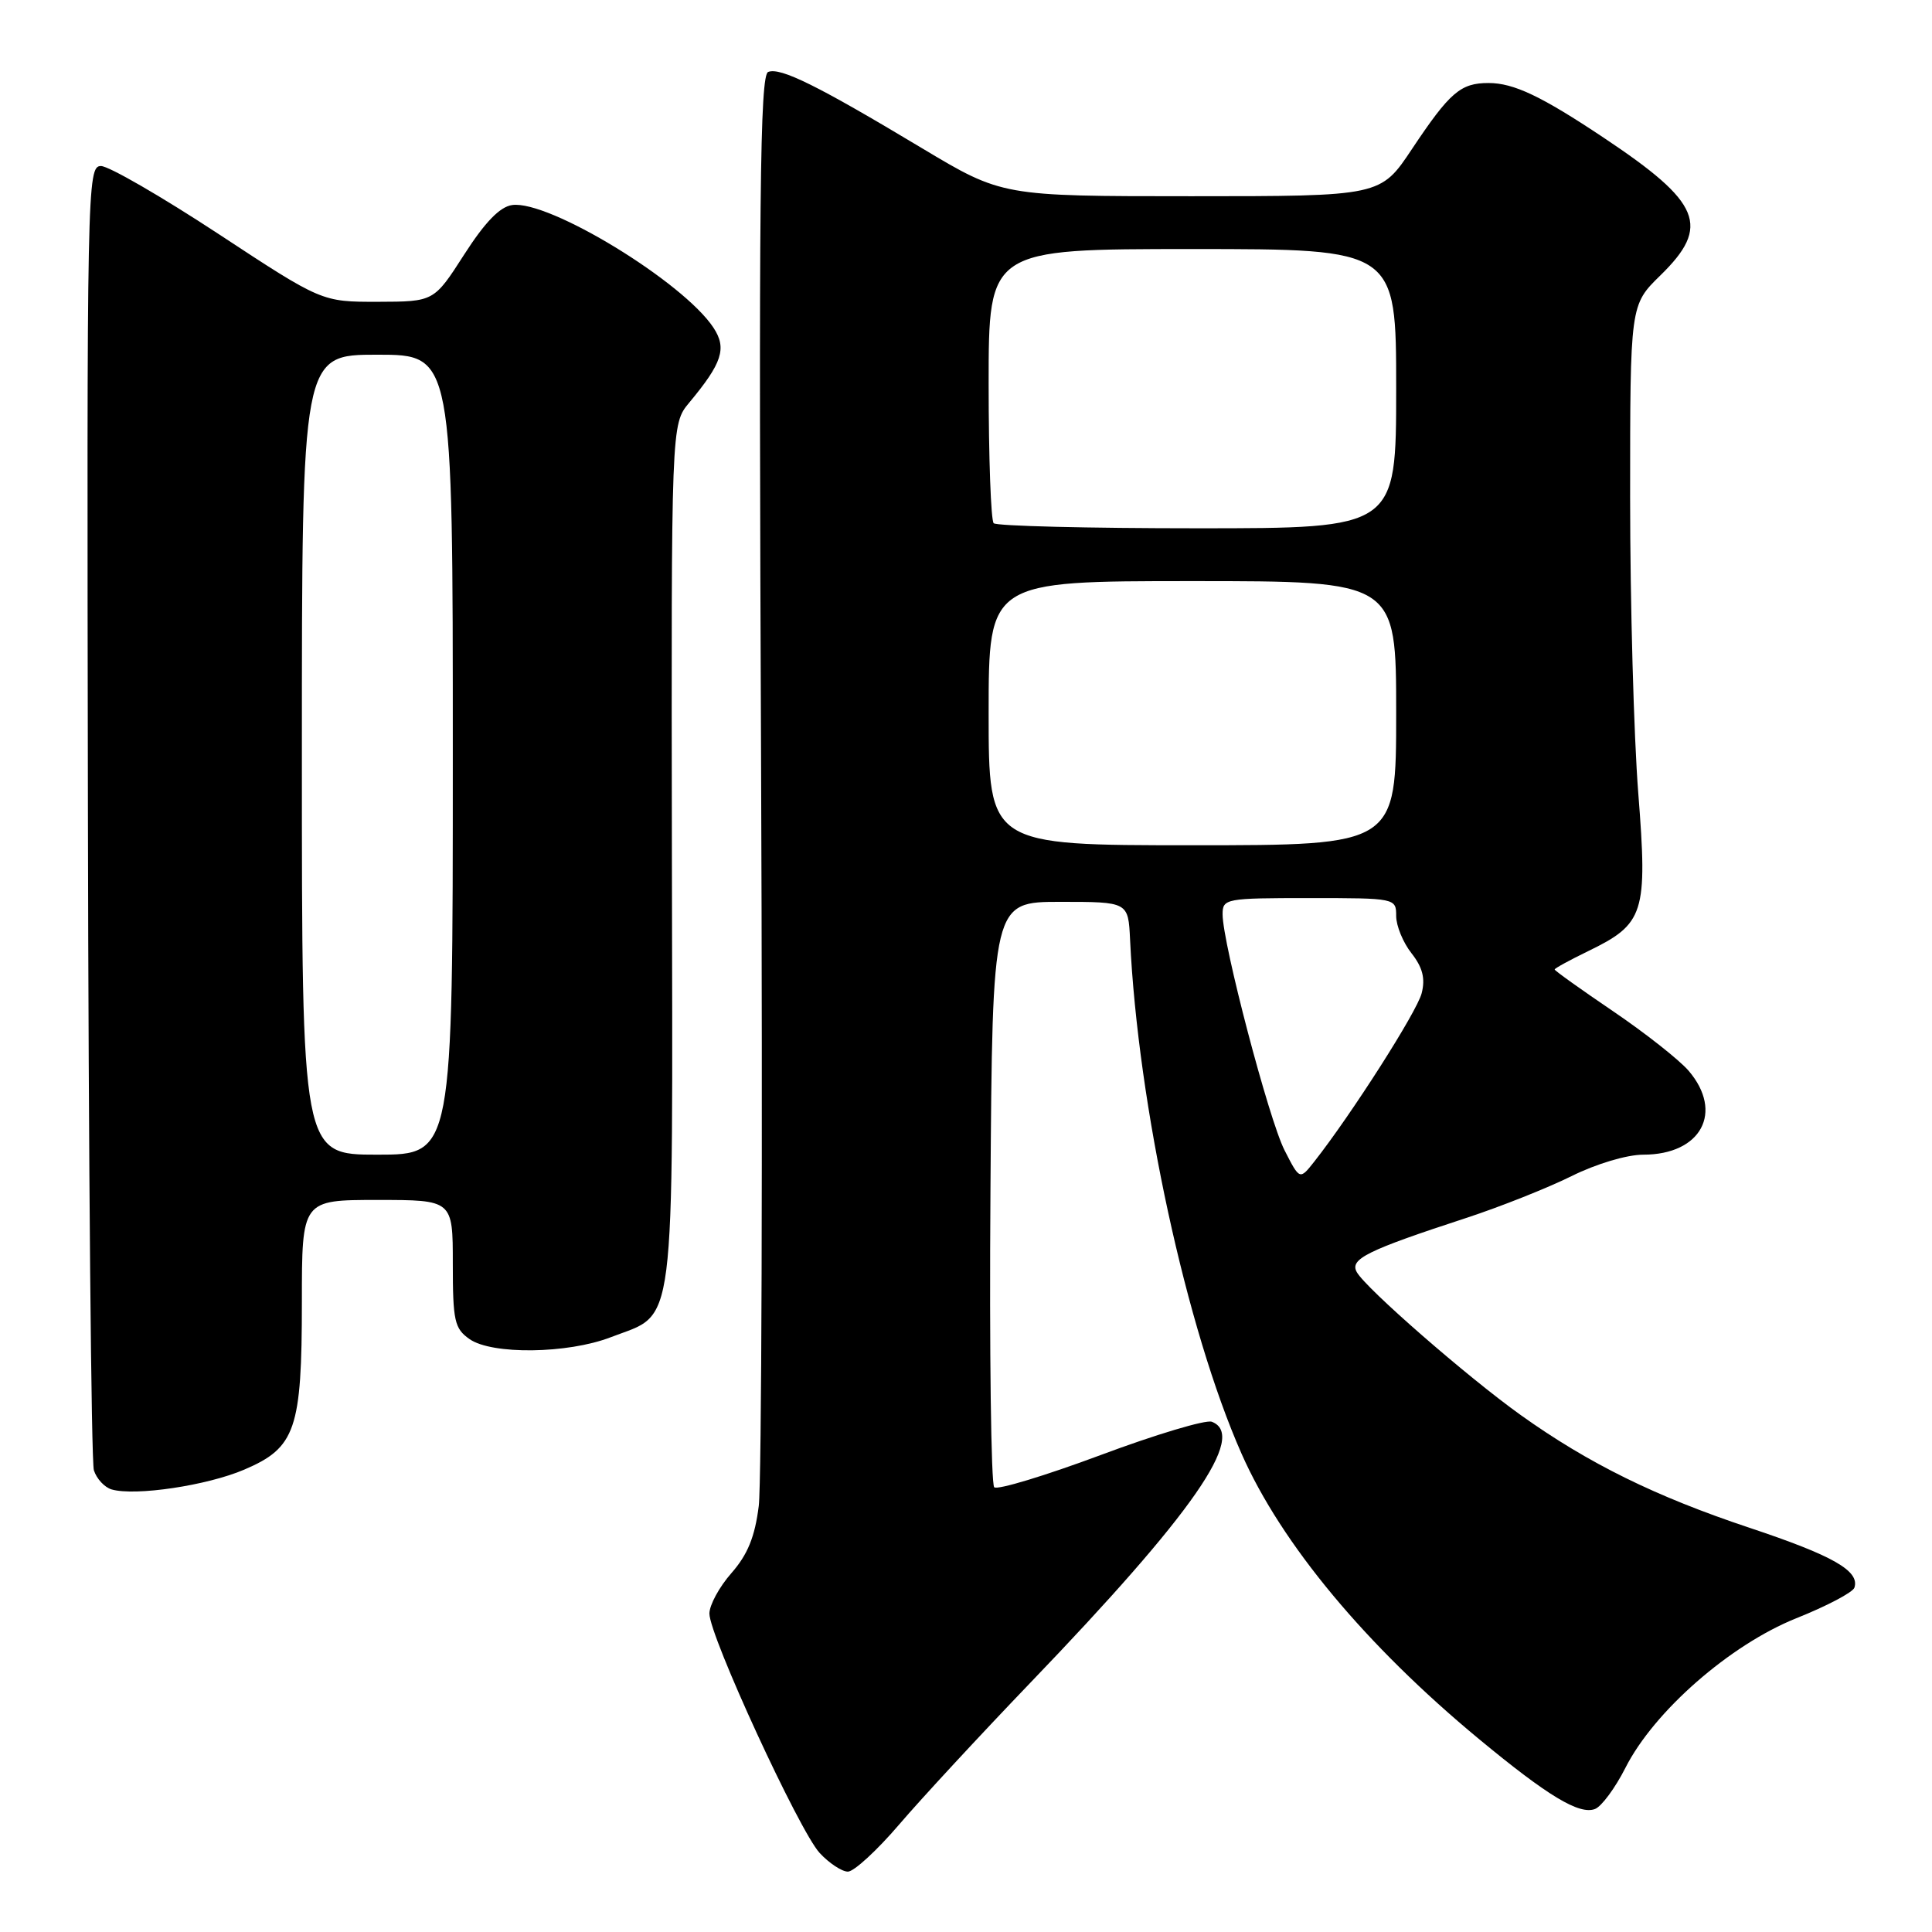 <?xml version="1.0" encoding="UTF-8" standalone="no"?>
<!DOCTYPE svg PUBLIC "-//W3C//DTD SVG 1.1//EN" "http://www.w3.org/Graphics/SVG/1.1/DTD/svg11.dtd" >
<svg xmlns="http://www.w3.org/2000/svg" xmlns:xlink="http://www.w3.org/1999/xlink" version="1.1" viewBox="0 0 256 256">
 <g >
 <path fill="currentColor"
d=" M 119.15 241.75 C 122.09 238.31 129.91 229.87 136.52 222.98 C 158.10 200.52 165.28 190.19 160.57 188.39 C 159.78 188.09 153.15 190.07 145.82 192.81 C 138.49 195.54 132.16 197.46 131.74 197.07 C 131.32 196.69 131.09 179.08 131.24 157.94 C 131.50 119.50 131.50 119.50 140.50 119.50 C 149.50 119.50 149.50 119.50 149.74 124.50 C 150.78 146.45 157.21 176.11 164.51 192.62 C 169.79 204.57 180.99 218.03 195.97 230.43 C 205.09 237.98 209.26 240.50 211.35 239.70 C 212.21 239.37 214.03 236.91 215.38 234.24 C 219.17 226.75 229.24 217.95 238.01 214.43 C 242.05 212.82 245.52 210.99 245.72 210.37 C 246.44 208.15 242.89 206.13 231.82 202.44 C 219.36 198.29 210.49 193.92 201.50 187.50 C 194.46 182.47 180.99 170.73 179.78 168.56 C 178.81 166.83 181.12 165.69 194.30 161.38 C 198.81 159.90 205.07 157.41 208.22 155.85 C 211.49 154.22 215.57 153.00 217.75 153.00 C 225.41 153.00 228.44 147.37 223.75 141.88 C 222.51 140.44 218.01 136.89 213.75 134.00 C 209.49 131.11 206.00 128.62 206.00 128.46 C 206.00 128.31 207.99 127.22 210.42 126.04 C 217.89 122.42 218.33 121.04 217.08 105.11 C 216.49 97.56 216.00 79.92 216.00 65.90 C 216.00 40.41 216.00 40.41 220.00 36.50 C 226.70 29.96 225.43 26.87 212.50 18.25 C 204.24 12.74 200.58 11.00 197.24 11.00 C 193.53 11.00 192.12 12.21 187.09 19.75 C 182.93 26.00 182.93 26.00 157.86 26.00 C 132.79 26.00 132.79 26.00 122.14 19.62 C 108.33 11.33 103.42 8.90 101.79 9.53 C 100.69 9.95 100.52 26.14 100.85 102.00 C 101.06 152.58 100.92 196.47 100.54 199.54 C 100.03 203.64 99.07 205.99 96.92 208.44 C 95.31 210.27 94.00 212.68 94.00 213.81 C 94.00 216.76 105.90 242.60 108.61 245.53 C 109.87 246.89 111.56 248.00 112.35 248.00 C 113.15 248.00 116.21 245.19 119.15 241.75 Z  M 32.37 194.73 C 39.17 191.83 40.00 189.40 40.00 172.53 C 40.00 159.00 40.00 159.00 50.00 159.00 C 60.00 159.00 60.00 159.00 60.00 167.44 C 60.00 175.03 60.22 176.04 62.22 177.44 C 65.19 179.52 75.21 179.39 80.90 177.20 C 89.66 173.81 89.14 177.95 89.03 113.29 C 88.94 56.22 88.94 56.22 91.32 53.36 C 95.70 48.10 96.33 46.16 94.55 43.44 C 90.57 37.37 72.72 26.48 67.86 27.17 C 66.23 27.40 64.26 29.44 61.50 33.74 C 57.50 39.97 57.50 39.97 50.07 39.99 C 42.64 40.00 42.64 40.00 28.95 31.00 C 21.41 26.05 14.41 22.00 13.38 22.00 C 11.55 22.00 11.50 24.50 11.65 107.39 C 11.73 154.35 12.09 193.70 12.44 194.82 C 12.80 195.95 13.86 197.09 14.80 197.36 C 17.93 198.26 27.45 196.84 32.37 194.73 Z  M 170.20 152.40 C 168.13 148.33 162.00 124.99 162.00 121.15 C 162.00 119.07 162.40 119.00 173.50 119.00 C 184.93 119.00 185.00 119.02 185.00 121.37 C 185.00 122.67 185.91 124.89 187.03 126.31 C 188.50 128.18 188.88 129.65 188.38 131.60 C 187.78 134.03 179.06 147.68 174.14 153.93 C 172.22 156.36 172.22 156.36 170.20 152.40 Z  M 131.00 94.50 C 131.00 77.00 131.00 77.00 158.00 77.00 C 185.00 77.00 185.00 77.00 185.00 94.50 C 185.00 112.00 185.00 112.00 158.00 112.00 C 131.00 112.00 131.00 112.00 131.00 94.50 Z  M 131.67 69.33 C 131.30 68.97 131.00 60.64 131.00 50.83 C 131.00 33.00 131.00 33.00 158.00 33.00 C 185.00 33.00 185.00 33.00 185.00 51.50 C 185.00 70.00 185.00 70.00 158.67 70.00 C 144.18 70.00 132.03 69.70 131.67 69.33 Z  M 40.00 100.00 C 40.00 47.00 40.00 47.00 50.00 47.00 C 60.00 47.00 60.00 47.00 60.00 100.00 C 60.00 153.00 60.00 153.00 50.00 153.00 C 40.00 153.00 40.00 153.00 40.00 100.00 Z "/>
</g>
</svg>